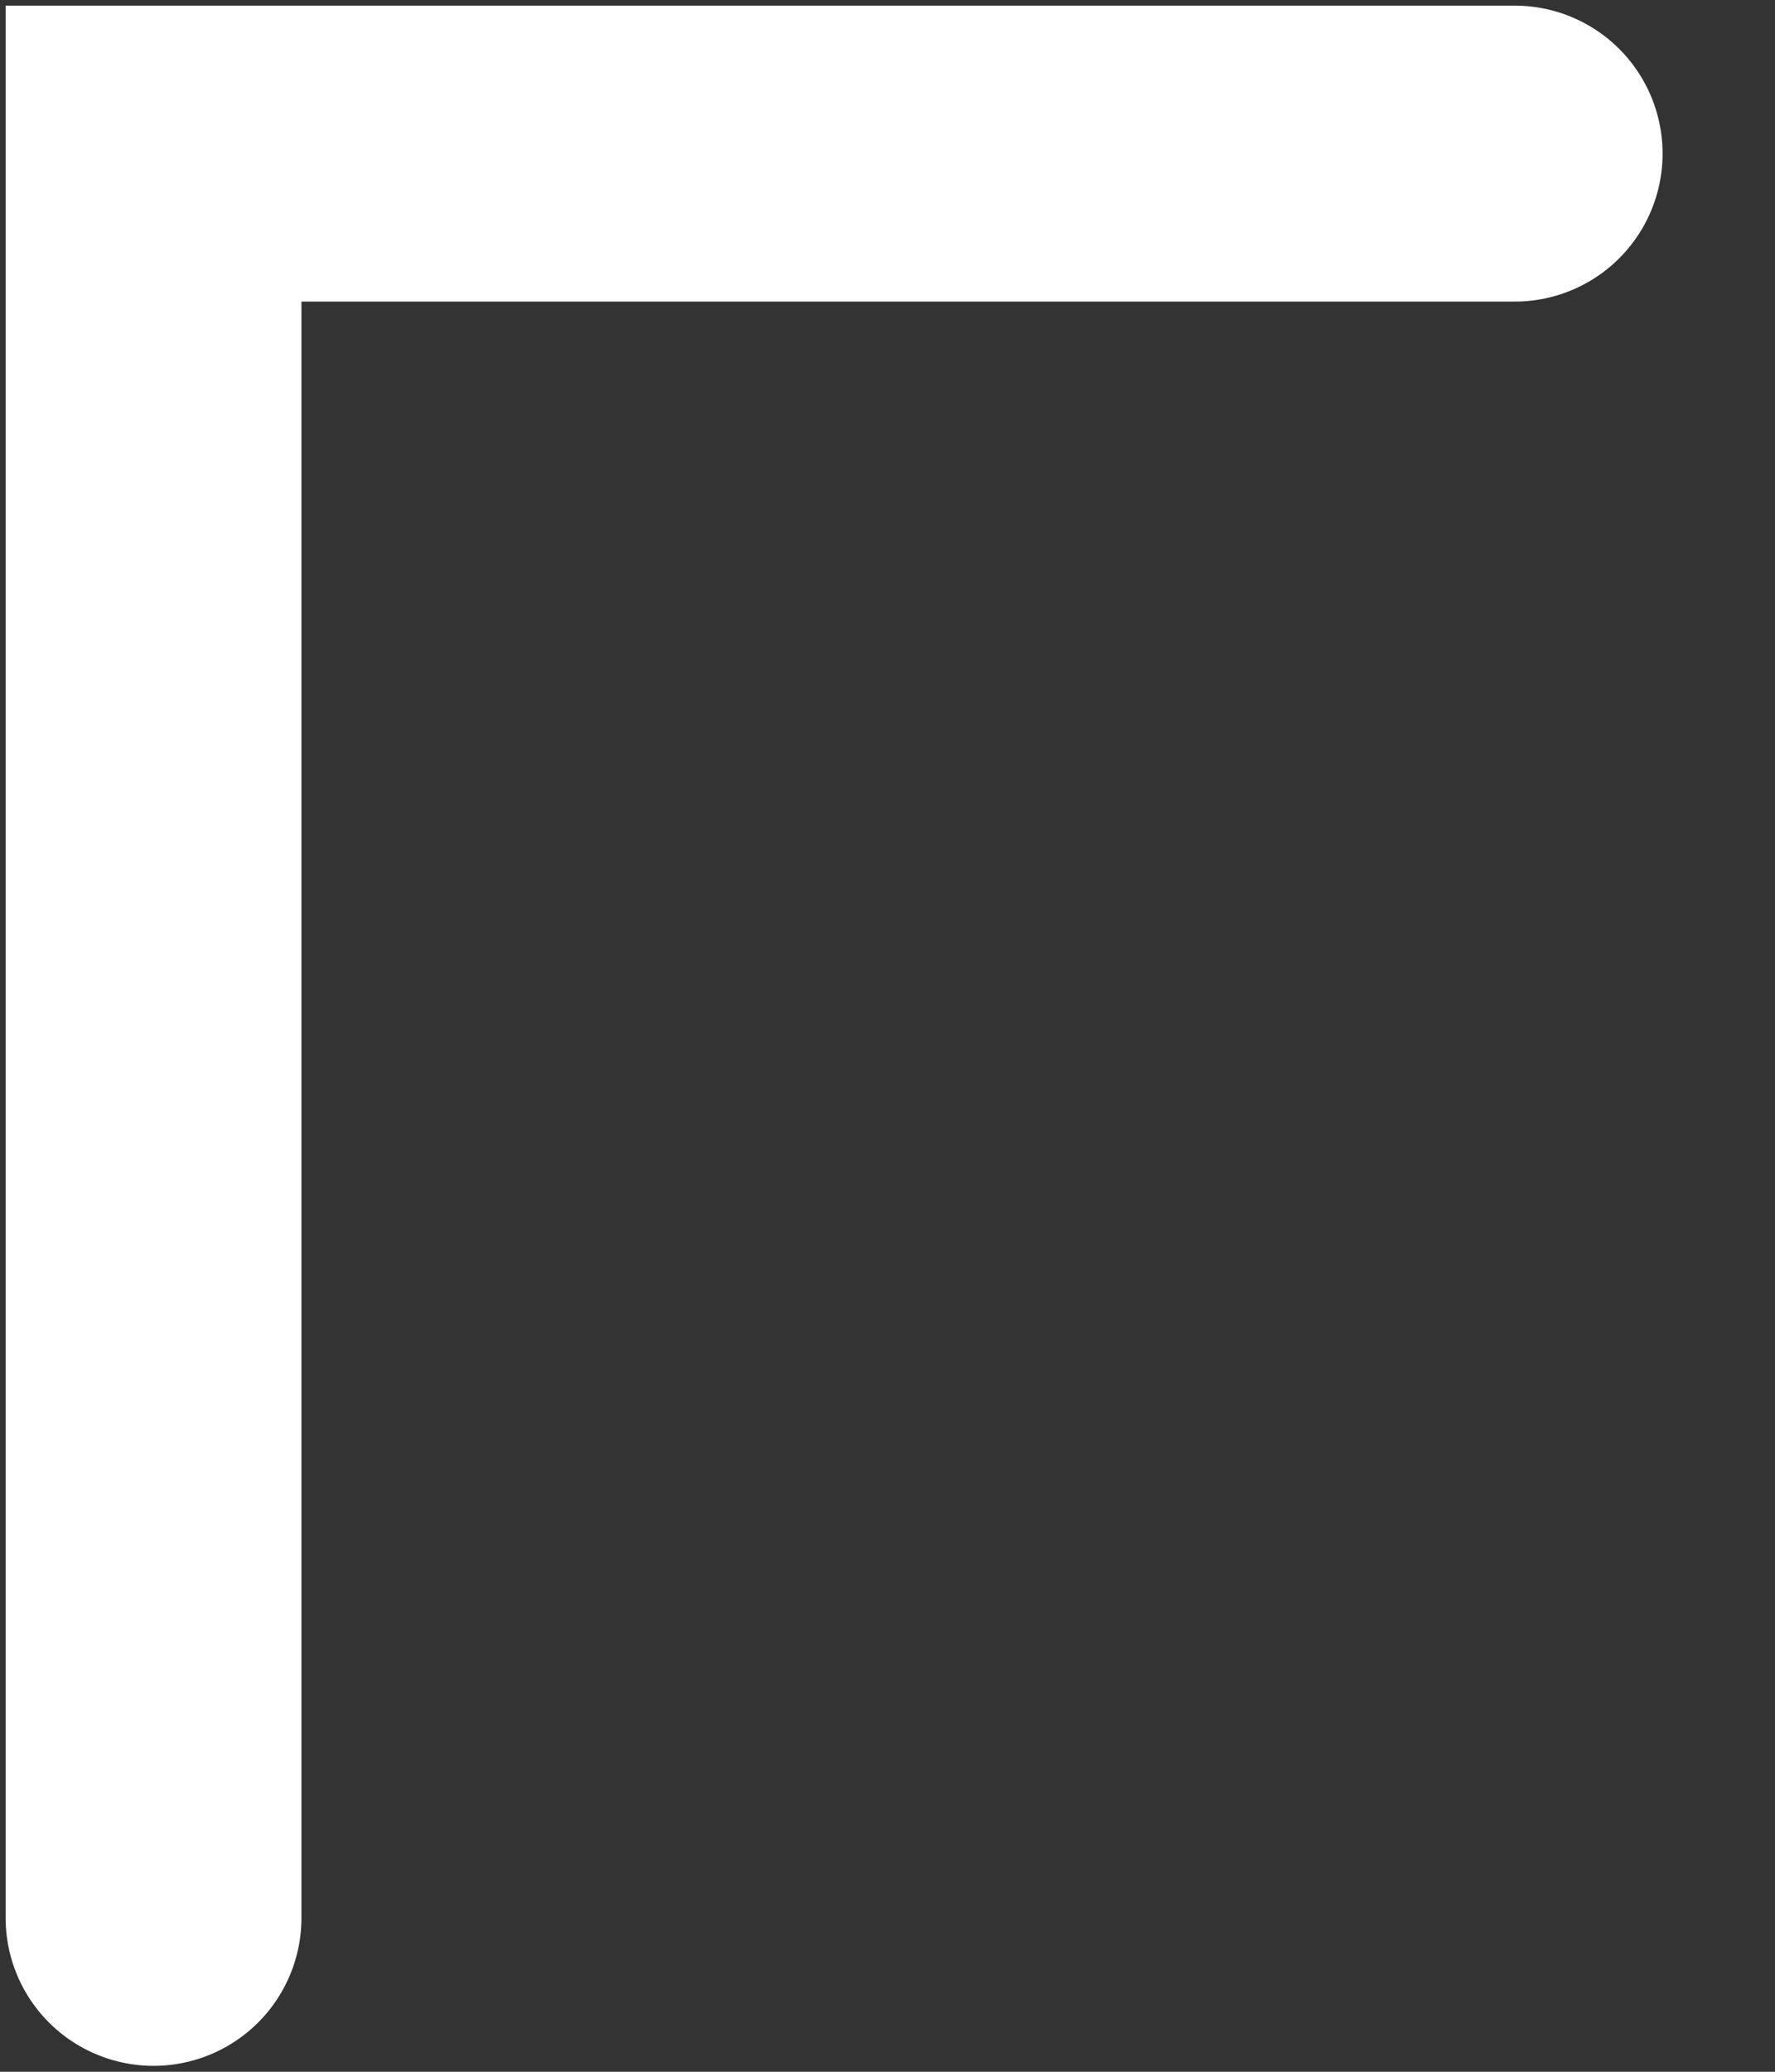 <svg width="6" height="7" viewBox="0 0 6 7" fill="none" xmlns="http://www.w3.org/2000/svg">
<rect x="0" y="0" width="6" height="7" fill="#333333" stroke="none"/>
<path d="M5.12 0.519L0.519 0.519L0.519 6.48" stroke="white" stroke-linecap="round"/>
</svg>
